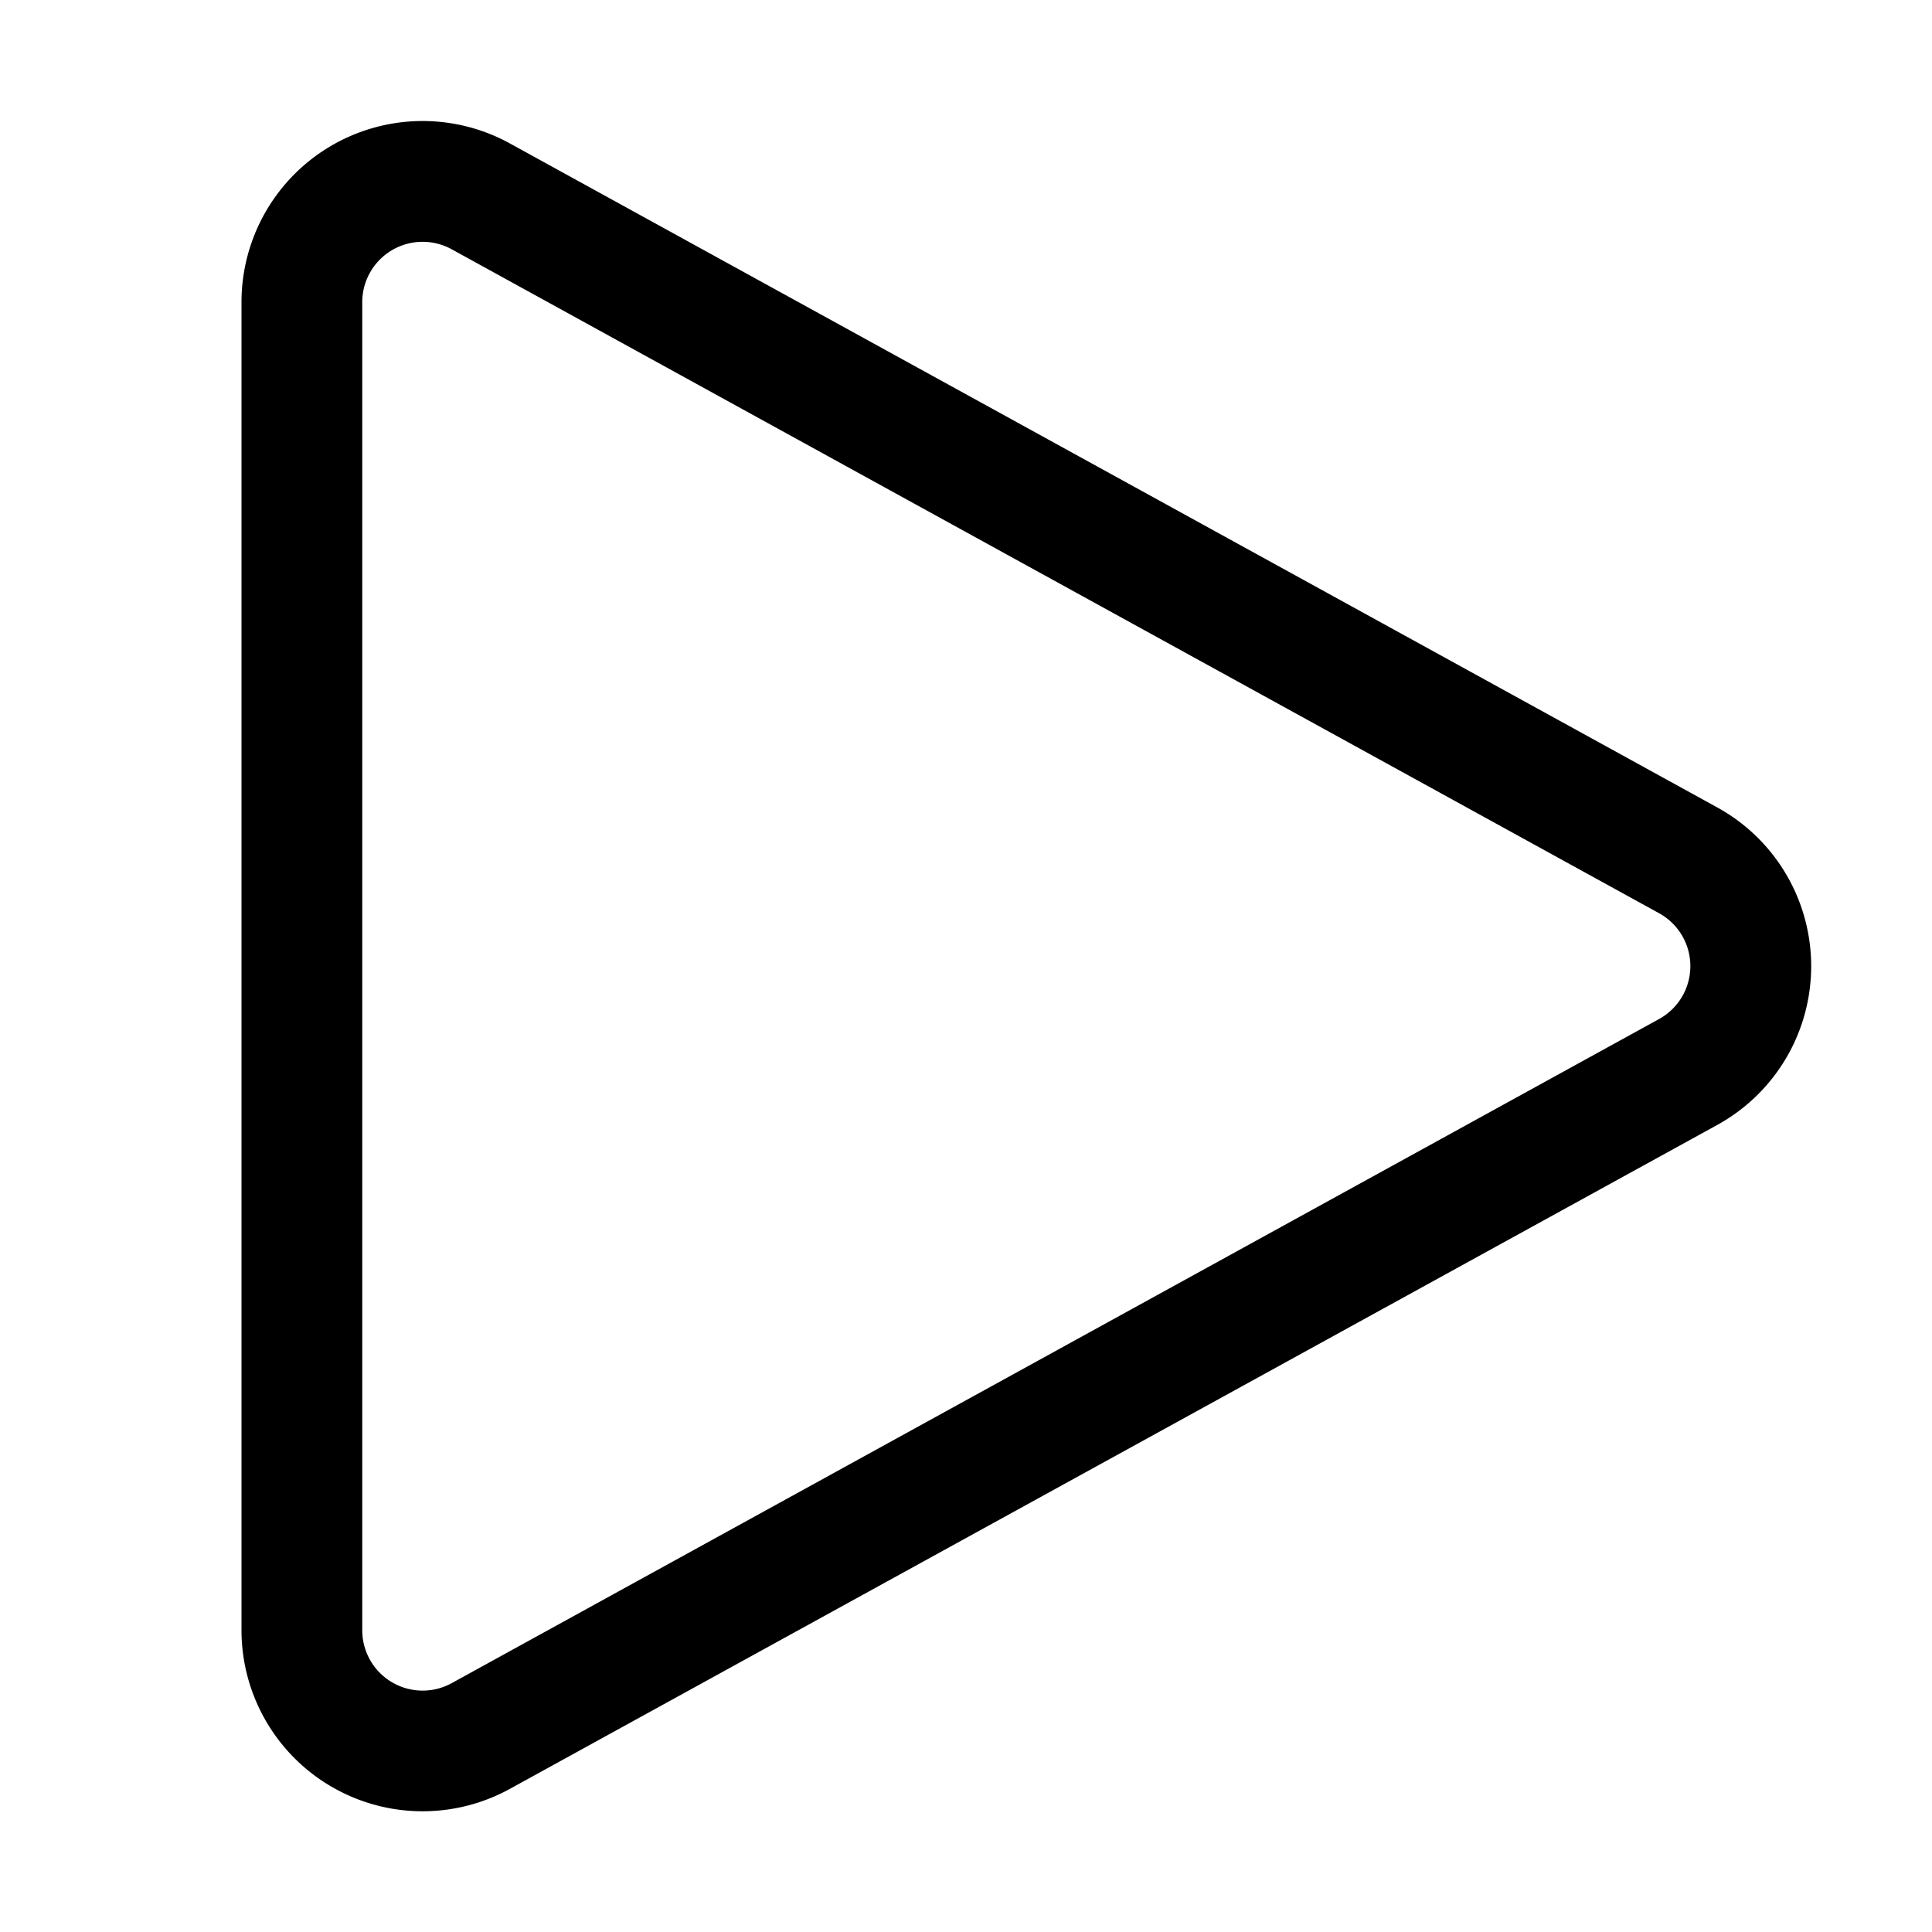 <svg xmlns="http://www.w3.org/2000/svg" width="16" height="16"><path d="M14.222 6.687a1.5 1.5 0 0 1 0 2.629l-10 5.499A1.5 1.5 0 0 1 2 13.5V2.502a1.5 1.5 0 0 1 2.223-1.314l9.999 5.499Zm-.482 1.752a.5.5 0 0 0 0-.876l-10-5.499a.5.5 0 0 0-.74.438v10.999a.5.5 0 0 0 .741.438l9.999-5.5Z"/></svg>